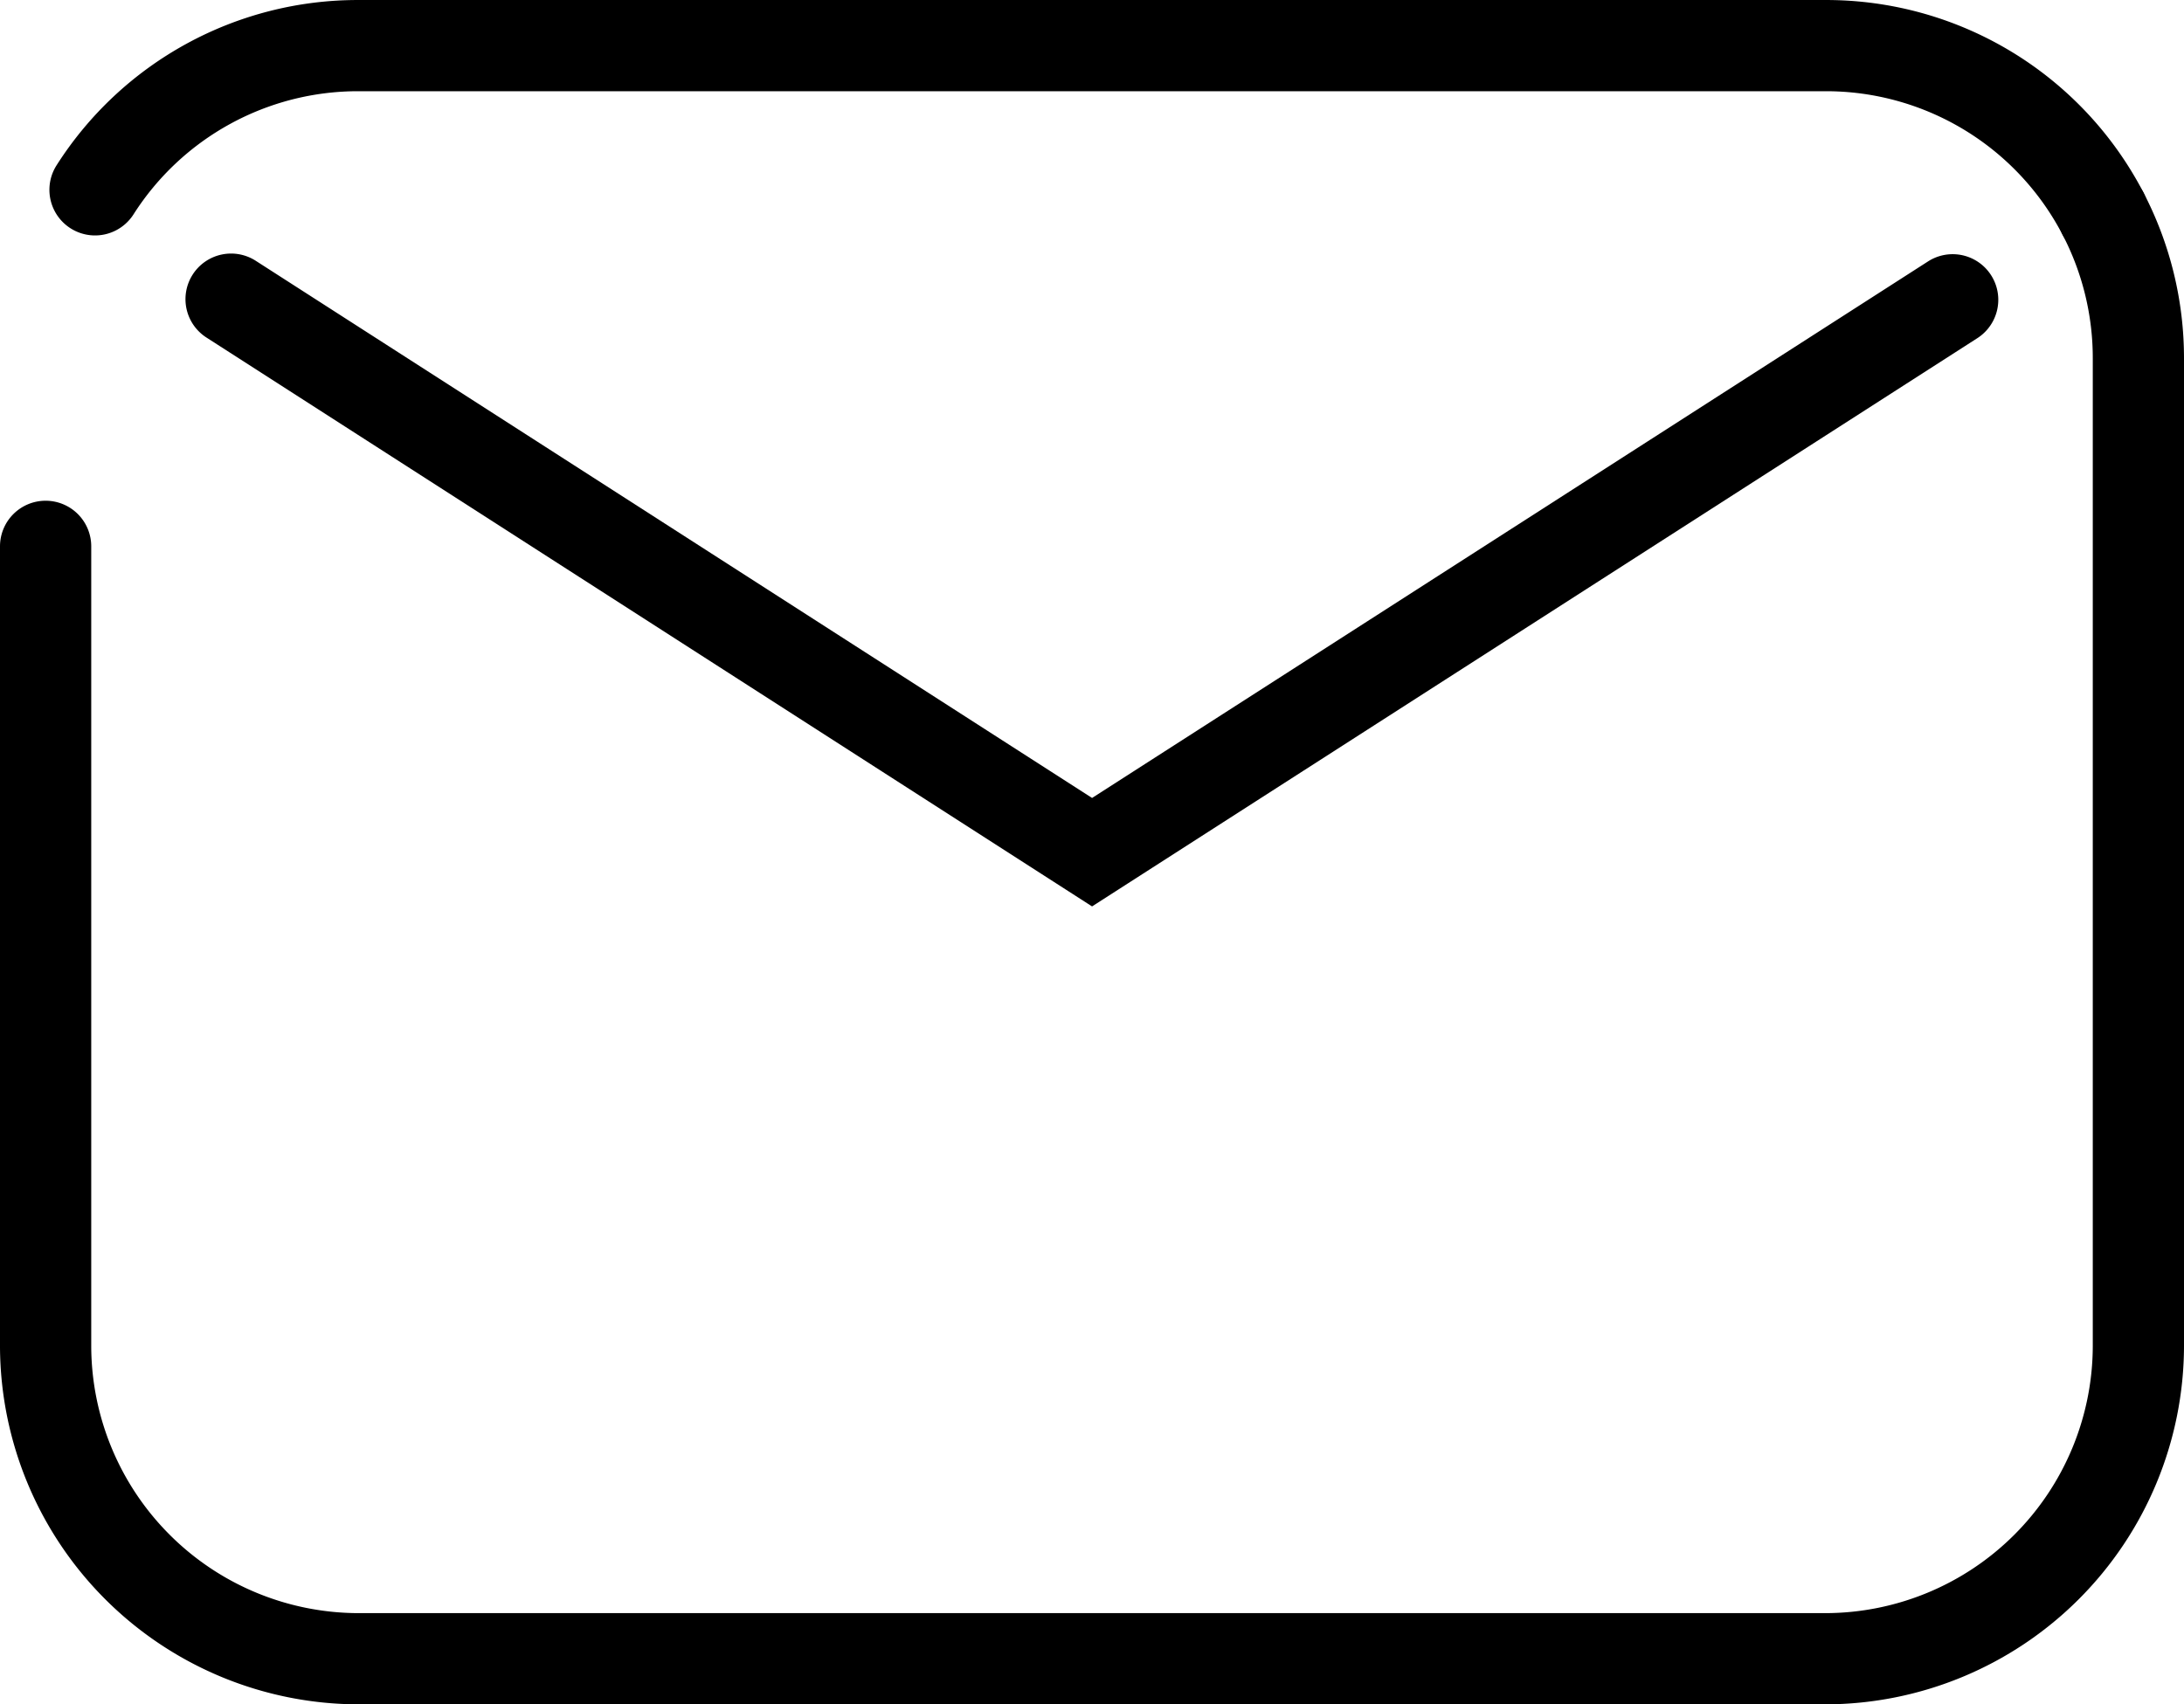 <svg id="email" xmlns="http://www.w3.org/2000/svg" viewBox="0 0 136.347 106.426">
  <path id="Path_67" data-name="Path 67" d="M201.788,350.425H110.21a22.419,22.419,0,0,1-22.39-22.371V278.115a2.848,2.848,0,0,1,2.848-2.848h0a2.848,2.848,0,0,1,2.848,2.848v49.937A16.715,16.715,0,0,0,110.21,344.73h91.577a16.717,16.717,0,0,0,16.685-16.681V266.392a16.686,16.686,0,0,0-1.891-7.746,2.848,2.848,0,0,1,5.047-2.639,22.4,22.4,0,0,1,2.539,10.392v61.653A22.421,22.421,0,0,1,201.788,350.425Z" transform="translate(-87.82 -243.999)"/>
  <path id="Path_68" data-name="Path 68" d="M225.778,237.536a2.847,2.847,0,0,1-2.526-1.528,16.643,16.643,0,0,0-14.788-8.952H116.881a16.615,16.615,0,0,0-14.055,7.692,2.848,2.848,0,0,1-4.8-3.07,22.285,22.285,0,0,1,18.852-10.317h91.584A22.32,22.32,0,0,1,228.3,233.367a2.849,2.849,0,0,1-2.521,4.169Z" transform="translate(-94.492 -221.36)"/>
  <path id="Path_69" data-name="Path 69" d="M181.091,312.22l-55.253-35.5a2.848,2.848,0,1,1,3.078-4.792l52.176,33.52,52.214-33.52a2.848,2.848,0,0,1,3.077,4.793Z" transform="translate(-112.914 -255.62)"/>
</svg>
